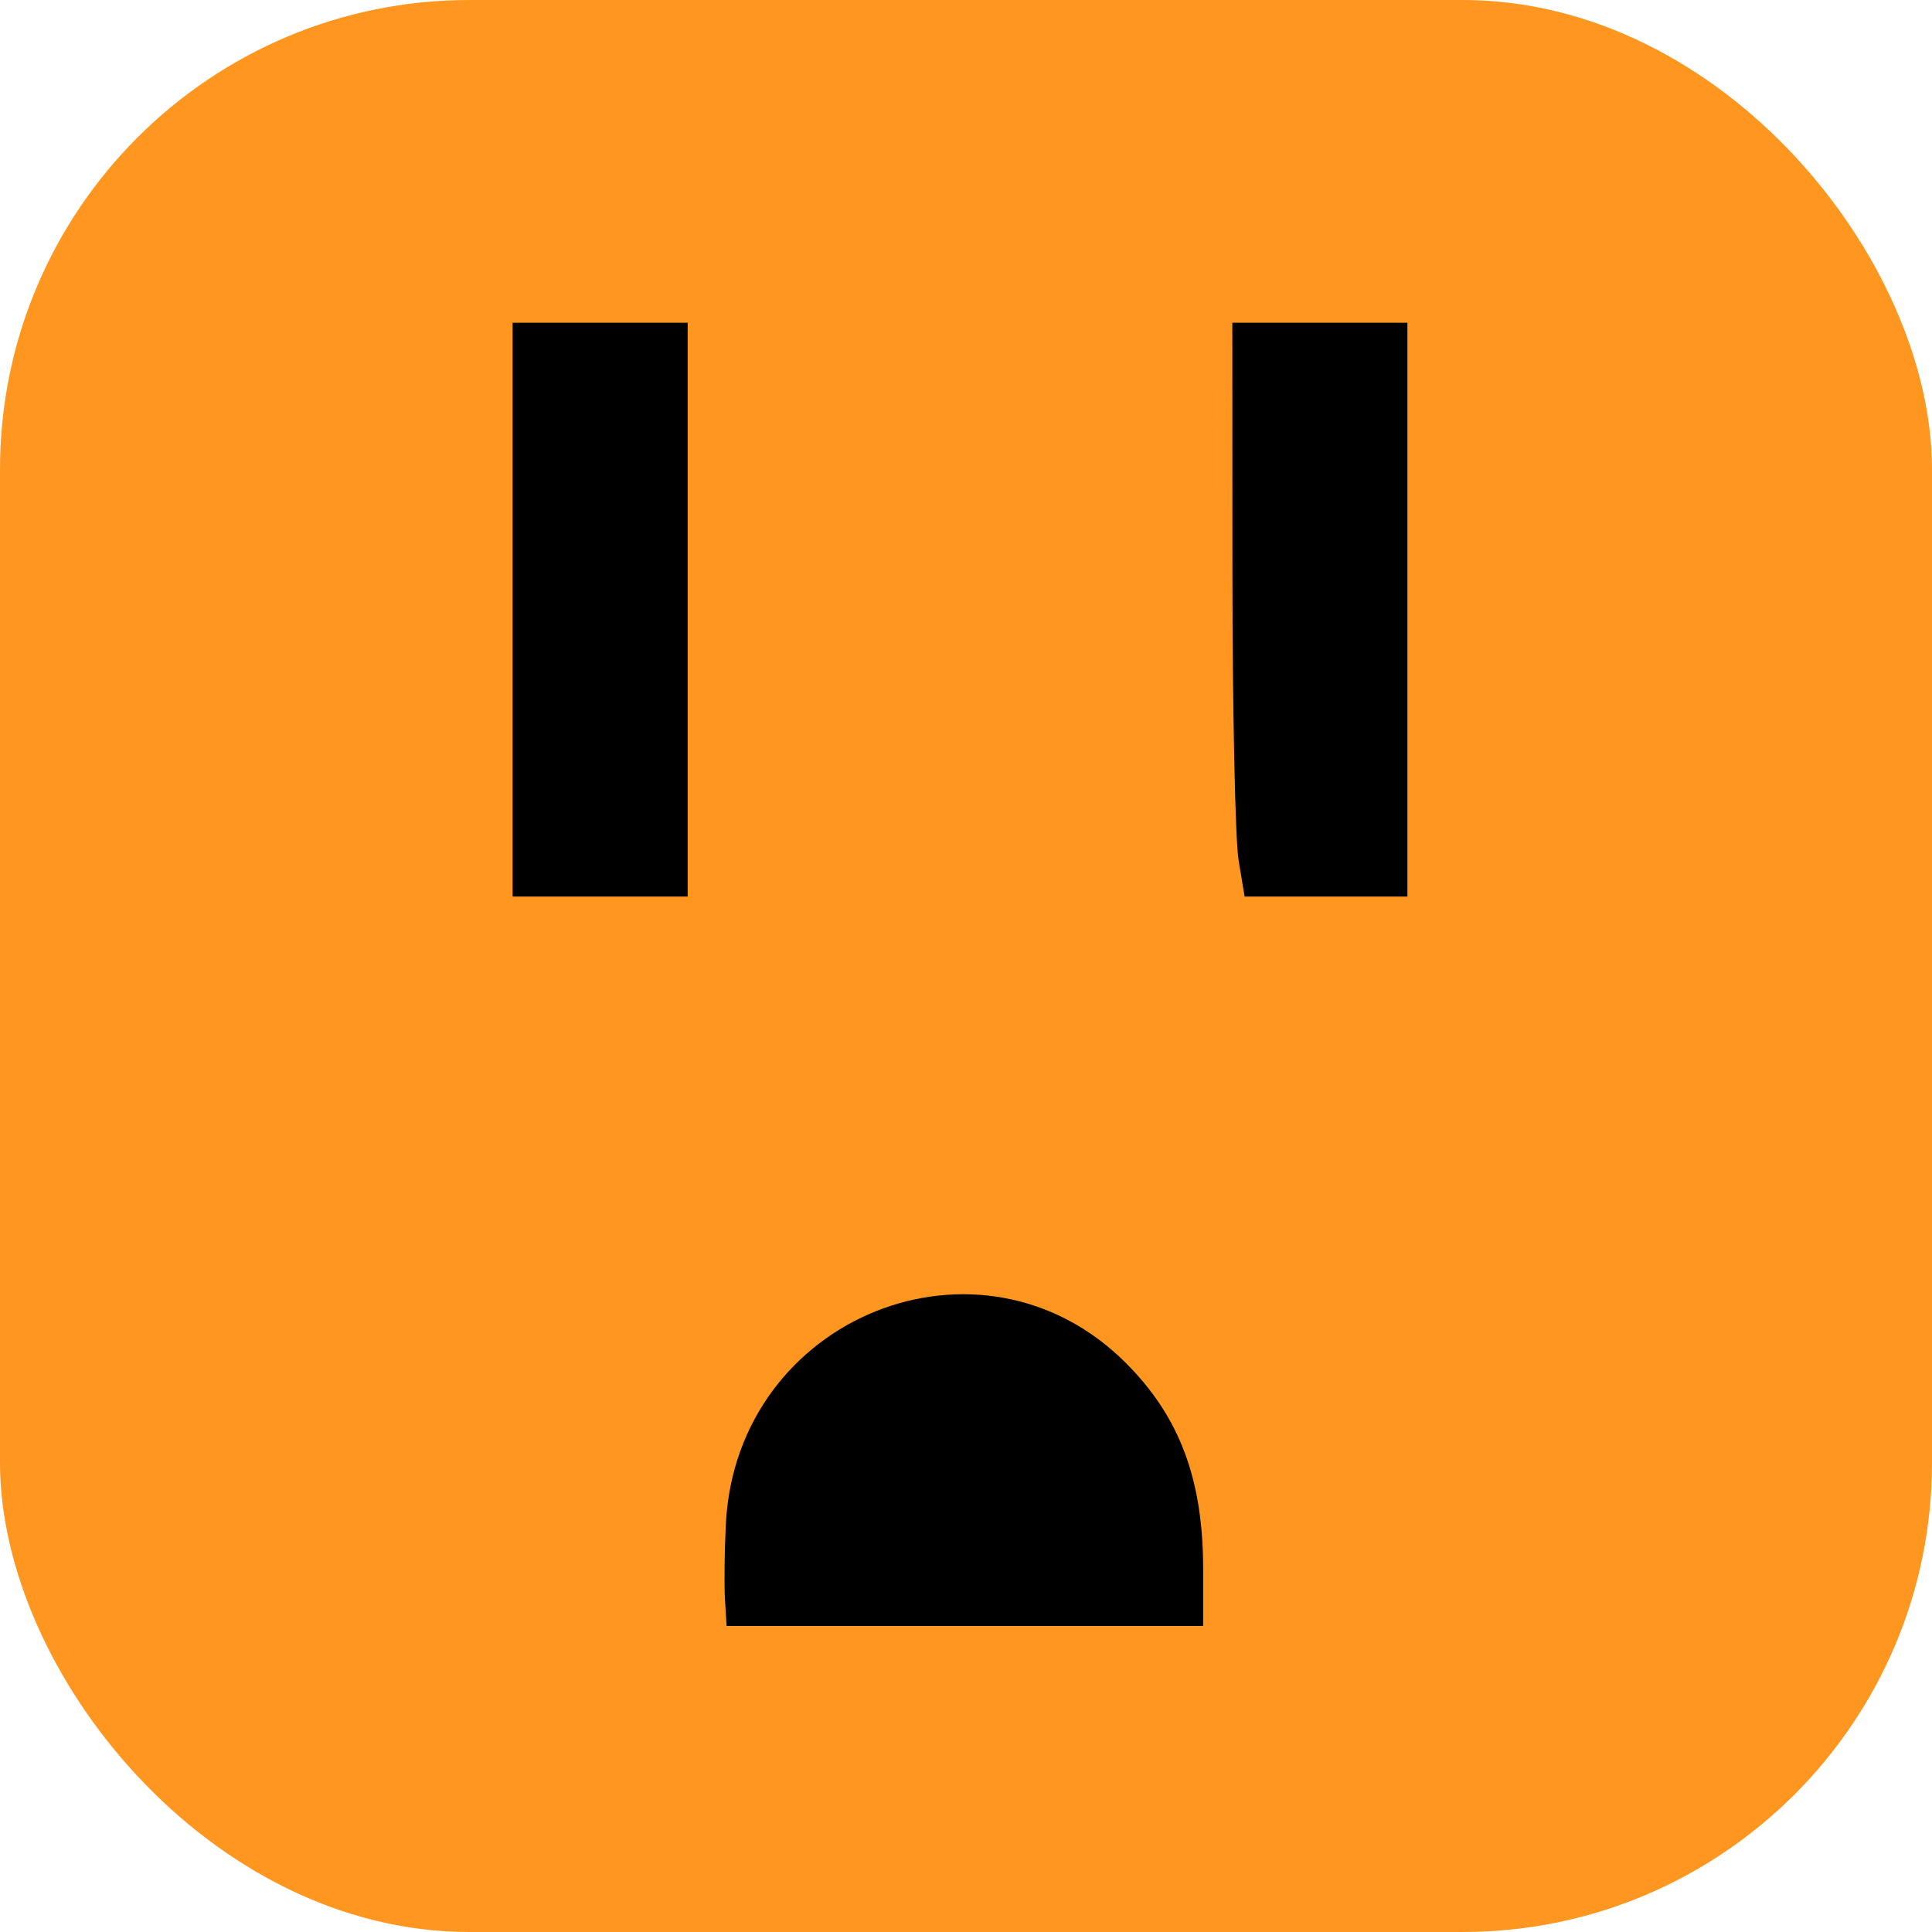 <?xml version="1.0" encoding="UTF-8" standalone="no"?>
<!-- Created with Inkscape (http://www.inkscape.org/) -->

<svg
   version="1.1"
   id="svg1"
   width="198.645"
   height="198.645"
   viewBox="0 0 198.645 198.645"
   sodipodi:docname="clayrisser_a_minimalist_2-color_logo_of_a_plug_and_socket_5bc4077a-ad49-4f26-96c2-b412969e058a.svg"
   inkscape:export-filename="icon.svg"
   inkscape:export-xdpi="731.5177"
   inkscape:export-ydpi="731.5177"
   inkscape:version="1.3 (0e150ed, 2023-07-21)"
   xmlns:inkscape="http://www.inkscape.org/namespaces/inkscape"
   xmlns:sodipodi="http://sodipodi.sourceforge.net/DTD/sodipodi-0.dtd"
   xmlns="http://www.w3.org/2000/svg"
   xmlns:svg="http://www.w3.org/2000/svg">
  <defs
     id="defs1" />
  <sodipodi:namedview
     id="namedview1"
     pagecolor="#ffffff"
     bordercolor="#000000"
     borderopacity="0.25"
     inkscape:showpageshadow="2"
     inkscape:pageopacity="0.0"
     inkscape:pagecheckerboard="0"
     inkscape:deskcolor="#d1d1d1"
     showgrid="false"
     inkscape:zoom="0.71484375"
     inkscape:cx="200.74317"
     inkscape:cy="239.21311"
     inkscape:window-width="1512"
     inkscape:window-height="945"
     inkscape:window-x="0"
     inkscape:window-y="37"
     inkscape:window-maximized="0"
     inkscape:current-layer="g1" />
  <g
     inkscape:groupmode="layer"
     inkscape:label="Image"
     id="g1"
     transform="translate(-338.146,-303.823)">
    <rect
       style="fill:#ff9620;fill-opacity:1;stroke-width:1.041;stroke-dasharray:none"
       id="rect1"
       width="198.645"
       height="198.645"
       x="338.146"
       y="303.823"
       inkscape:label="rect1"
       ry="48.262" />
    <path
       style="fill:#000000"
       d="m 412.688,468.255 c -0.09,-1.512 -0.049,-5 0.091,-7.75 1.088,-21.32 26.236,-31.433 41.129,-16.54 5.534,5.534 7.944,11.974 7.944,21.221 v 5.819 h -24.5 -24.5 z m -21.836,-101.75 v -29.5 h 9 9 v 29.5 29.5 h -9 -9 z m 74.642,25.75 c -0.341,-2.062 -0.625,-15.338 -0.631,-29.5 l -0.011,-25.75 h 9 9 v 29.5 29.5 h -8.369 -8.369 z"
       id="path1"
       sodipodi:nodetypes="scsscccscccccccccsscccccccs"
       inkscape:label="path1" />
  </g>
</svg>
